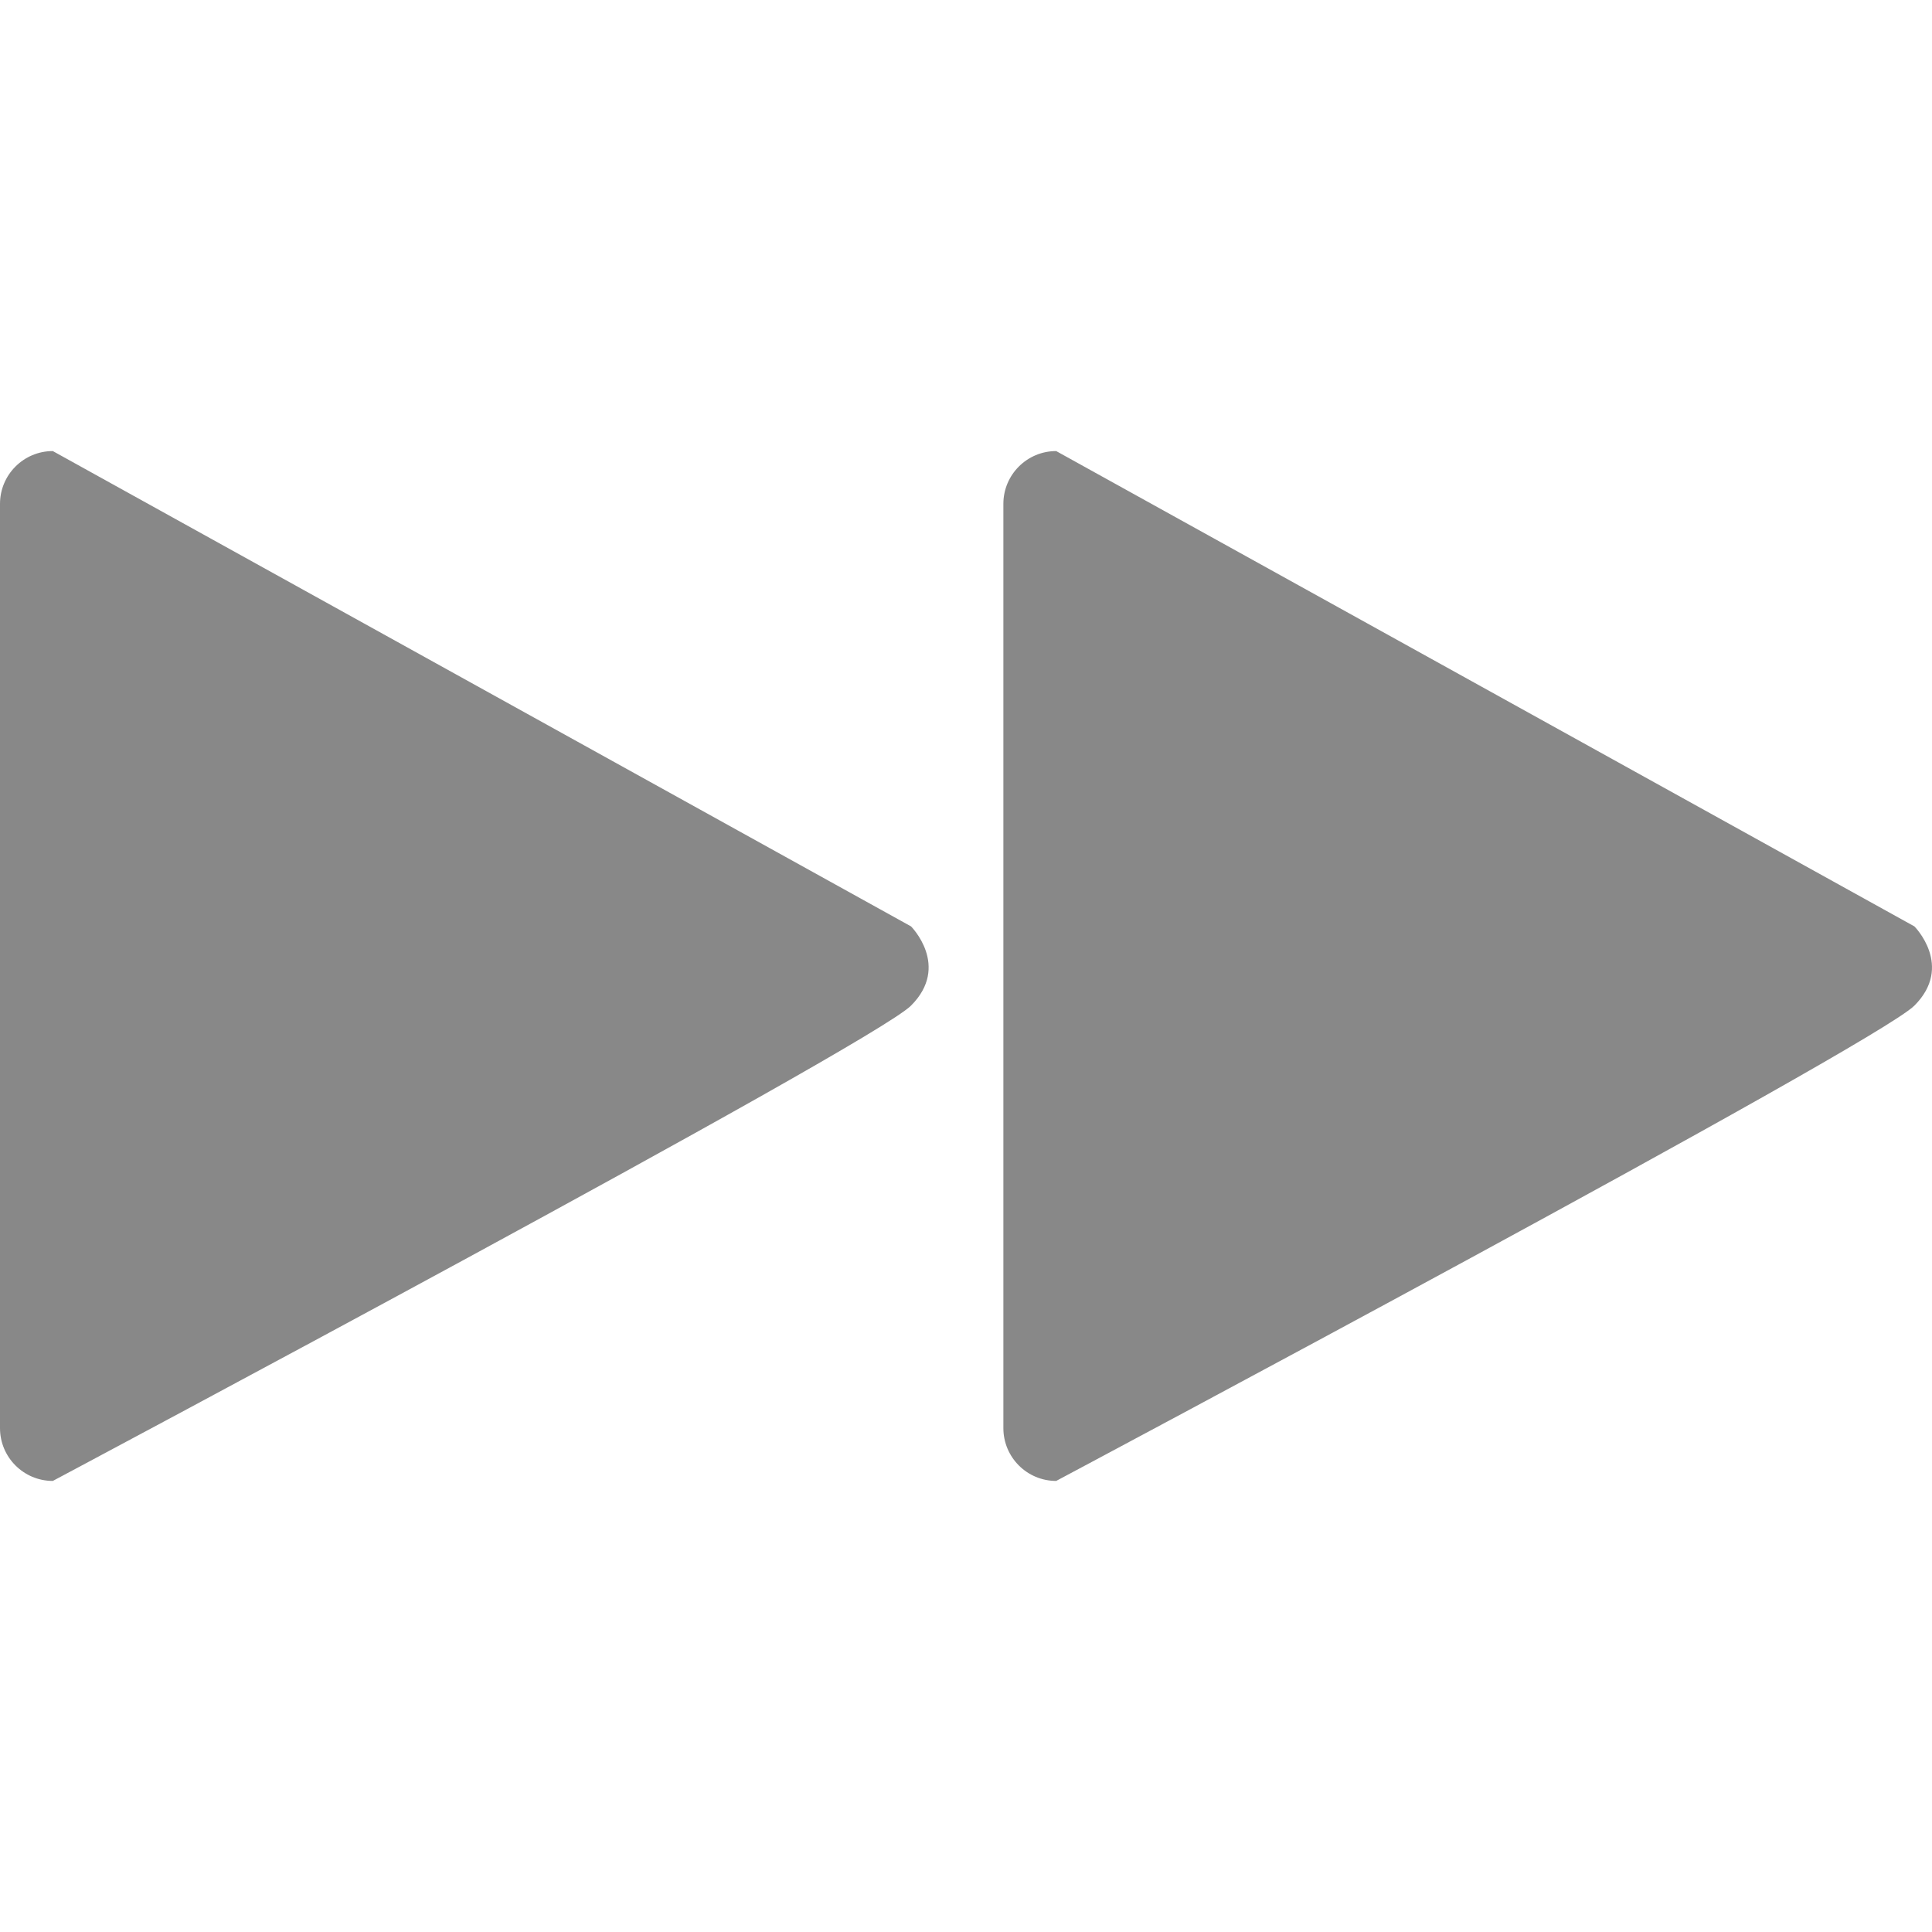<?xml version="1.0" encoding="iso-8859-1"?>
<!-- Generator: Adobe Illustrator 19.1.0, SVG Export Plug-In . SVG Version: 6.00 Build 0)  -->
<svg xmlns="http://www.w3.org/2000/svg" xmlns:xlink="http://www.w3.org/1999/xlink" version="1.1" id="Capa_1" x="0px" y="0px" viewBox="0 0 491.857 491.857" style="enable-background:new 0 0 491.857 491.857;" xml:space="preserve" width="512px" height="512px">
<g>
	<g>
		<g>
			<path d="M268.888,377.021c-7.426,0-13.445-6.019-13.445-13.445V128.281c0-7.425,6.019-13.445,13.445-13.445l218.487,121.01     c0,0,10.085,10.084,0,20.166C477.292,266.096,268.888,377.021,268.888,377.021z" fill="#888888"/>
			<path d="M13.447,377.021C6.02,377.021,0,371.002,0,363.575V128.281c0-7.425,6.02-13.445,13.447-13.445l218.487,121.01     c0,0,10.084,10.084,0,20.166C221.85,266.095,13.447,377.021,13.447,377.021z" fill="#888888"/>
		</g>
	</g>
	<g>
	</g>
	<g>
	</g>
	<g>
	</g>
	<g>
	</g>
	<g>
	</g>
	<g>
	</g>
	<g>
	</g>
	<g>
	</g>
	<g>
	</g>
	<g>
	</g>
	<g>
	</g>
	<g>
	</g>
	<g>
	</g>
	<g>
	</g>
	<g>
	</g>
</g>
<g>
</g>
<g>
</g>
<g>
</g>
<g>
</g>
<g>
</g>
<g>
</g>
<g>
</g>
<g>
</g>
<g>
</g>
<g>
</g>
<g>
</g>
<g>
</g>
<g>
</g>
<g>
</g>
<g>
</g>
</svg>
